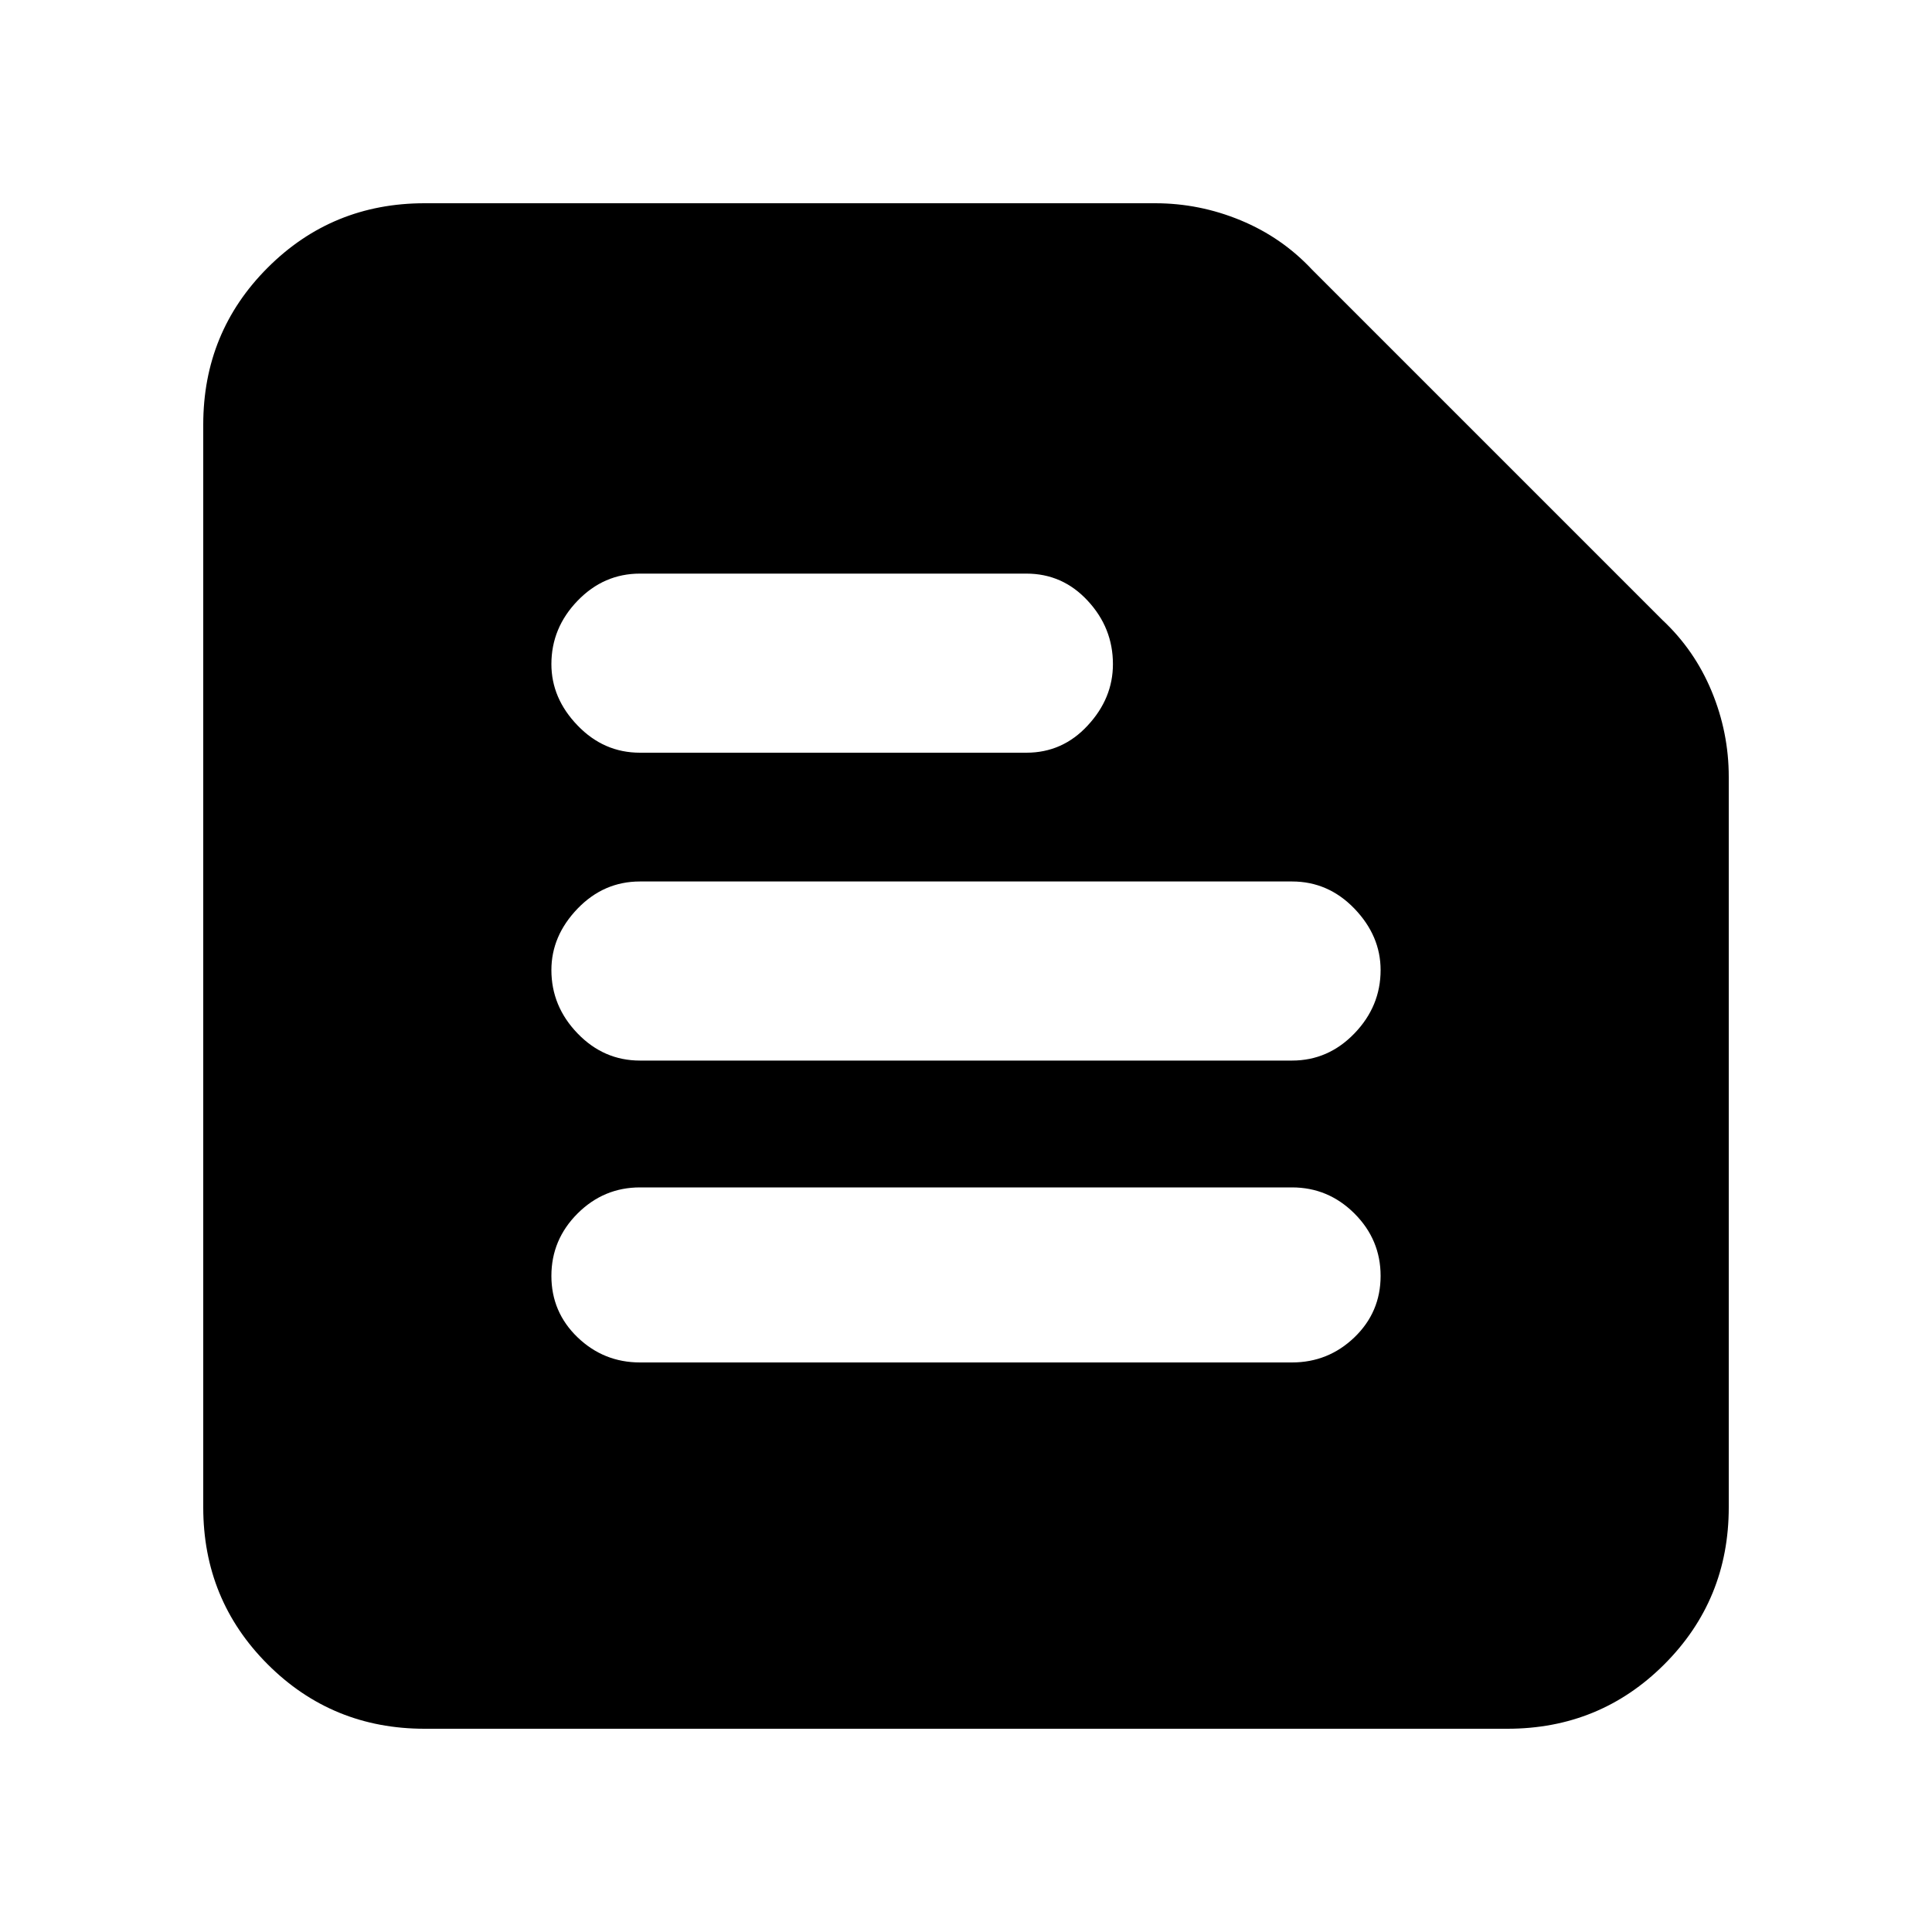 <svg xmlns="http://www.w3.org/2000/svg" height="20" width="20"><path d="M4.396 17.896Q3.438 17.896 2.771 17.229Q2.104 16.562 2.104 15.604V4.396Q2.104 3.438 2.771 2.771Q3.438 2.104 4.396 2.104H11.958Q12.417 2.104 12.844 2.281Q13.271 2.458 13.583 2.792L17.208 6.417Q17.542 6.729 17.719 7.156Q17.896 7.583 17.896 8.042V15.604Q17.896 16.562 17.229 17.229Q16.562 17.896 15.604 17.896ZM6.625 14.104H13.375Q13.75 14.104 14.021 13.844Q14.292 13.583 14.292 13.208Q14.292 12.833 14.021 12.562Q13.75 12.292 13.375 12.292H6.625Q6.25 12.292 5.979 12.562Q5.708 12.833 5.708 13.208Q5.708 13.583 5.979 13.844Q6.25 14.104 6.625 14.104ZM6.625 10.979H13.375Q13.75 10.979 14.021 10.698Q14.292 10.417 14.292 10.042Q14.292 9.688 14.021 9.406Q13.75 9.125 13.375 9.125H6.625Q6.25 9.125 5.979 9.406Q5.708 9.688 5.708 10.042Q5.708 10.417 5.979 10.698Q6.25 10.979 6.625 10.979ZM6.625 7.792H10.625Q11 7.792 11.26 7.51Q11.521 7.229 11.521 6.875Q11.521 6.5 11.26 6.219Q11 5.938 10.625 5.938H6.625Q6.25 5.938 5.979 6.219Q5.708 6.5 5.708 6.875Q5.708 7.229 5.979 7.51Q6.25 7.792 6.625 7.792Z"/></svg>